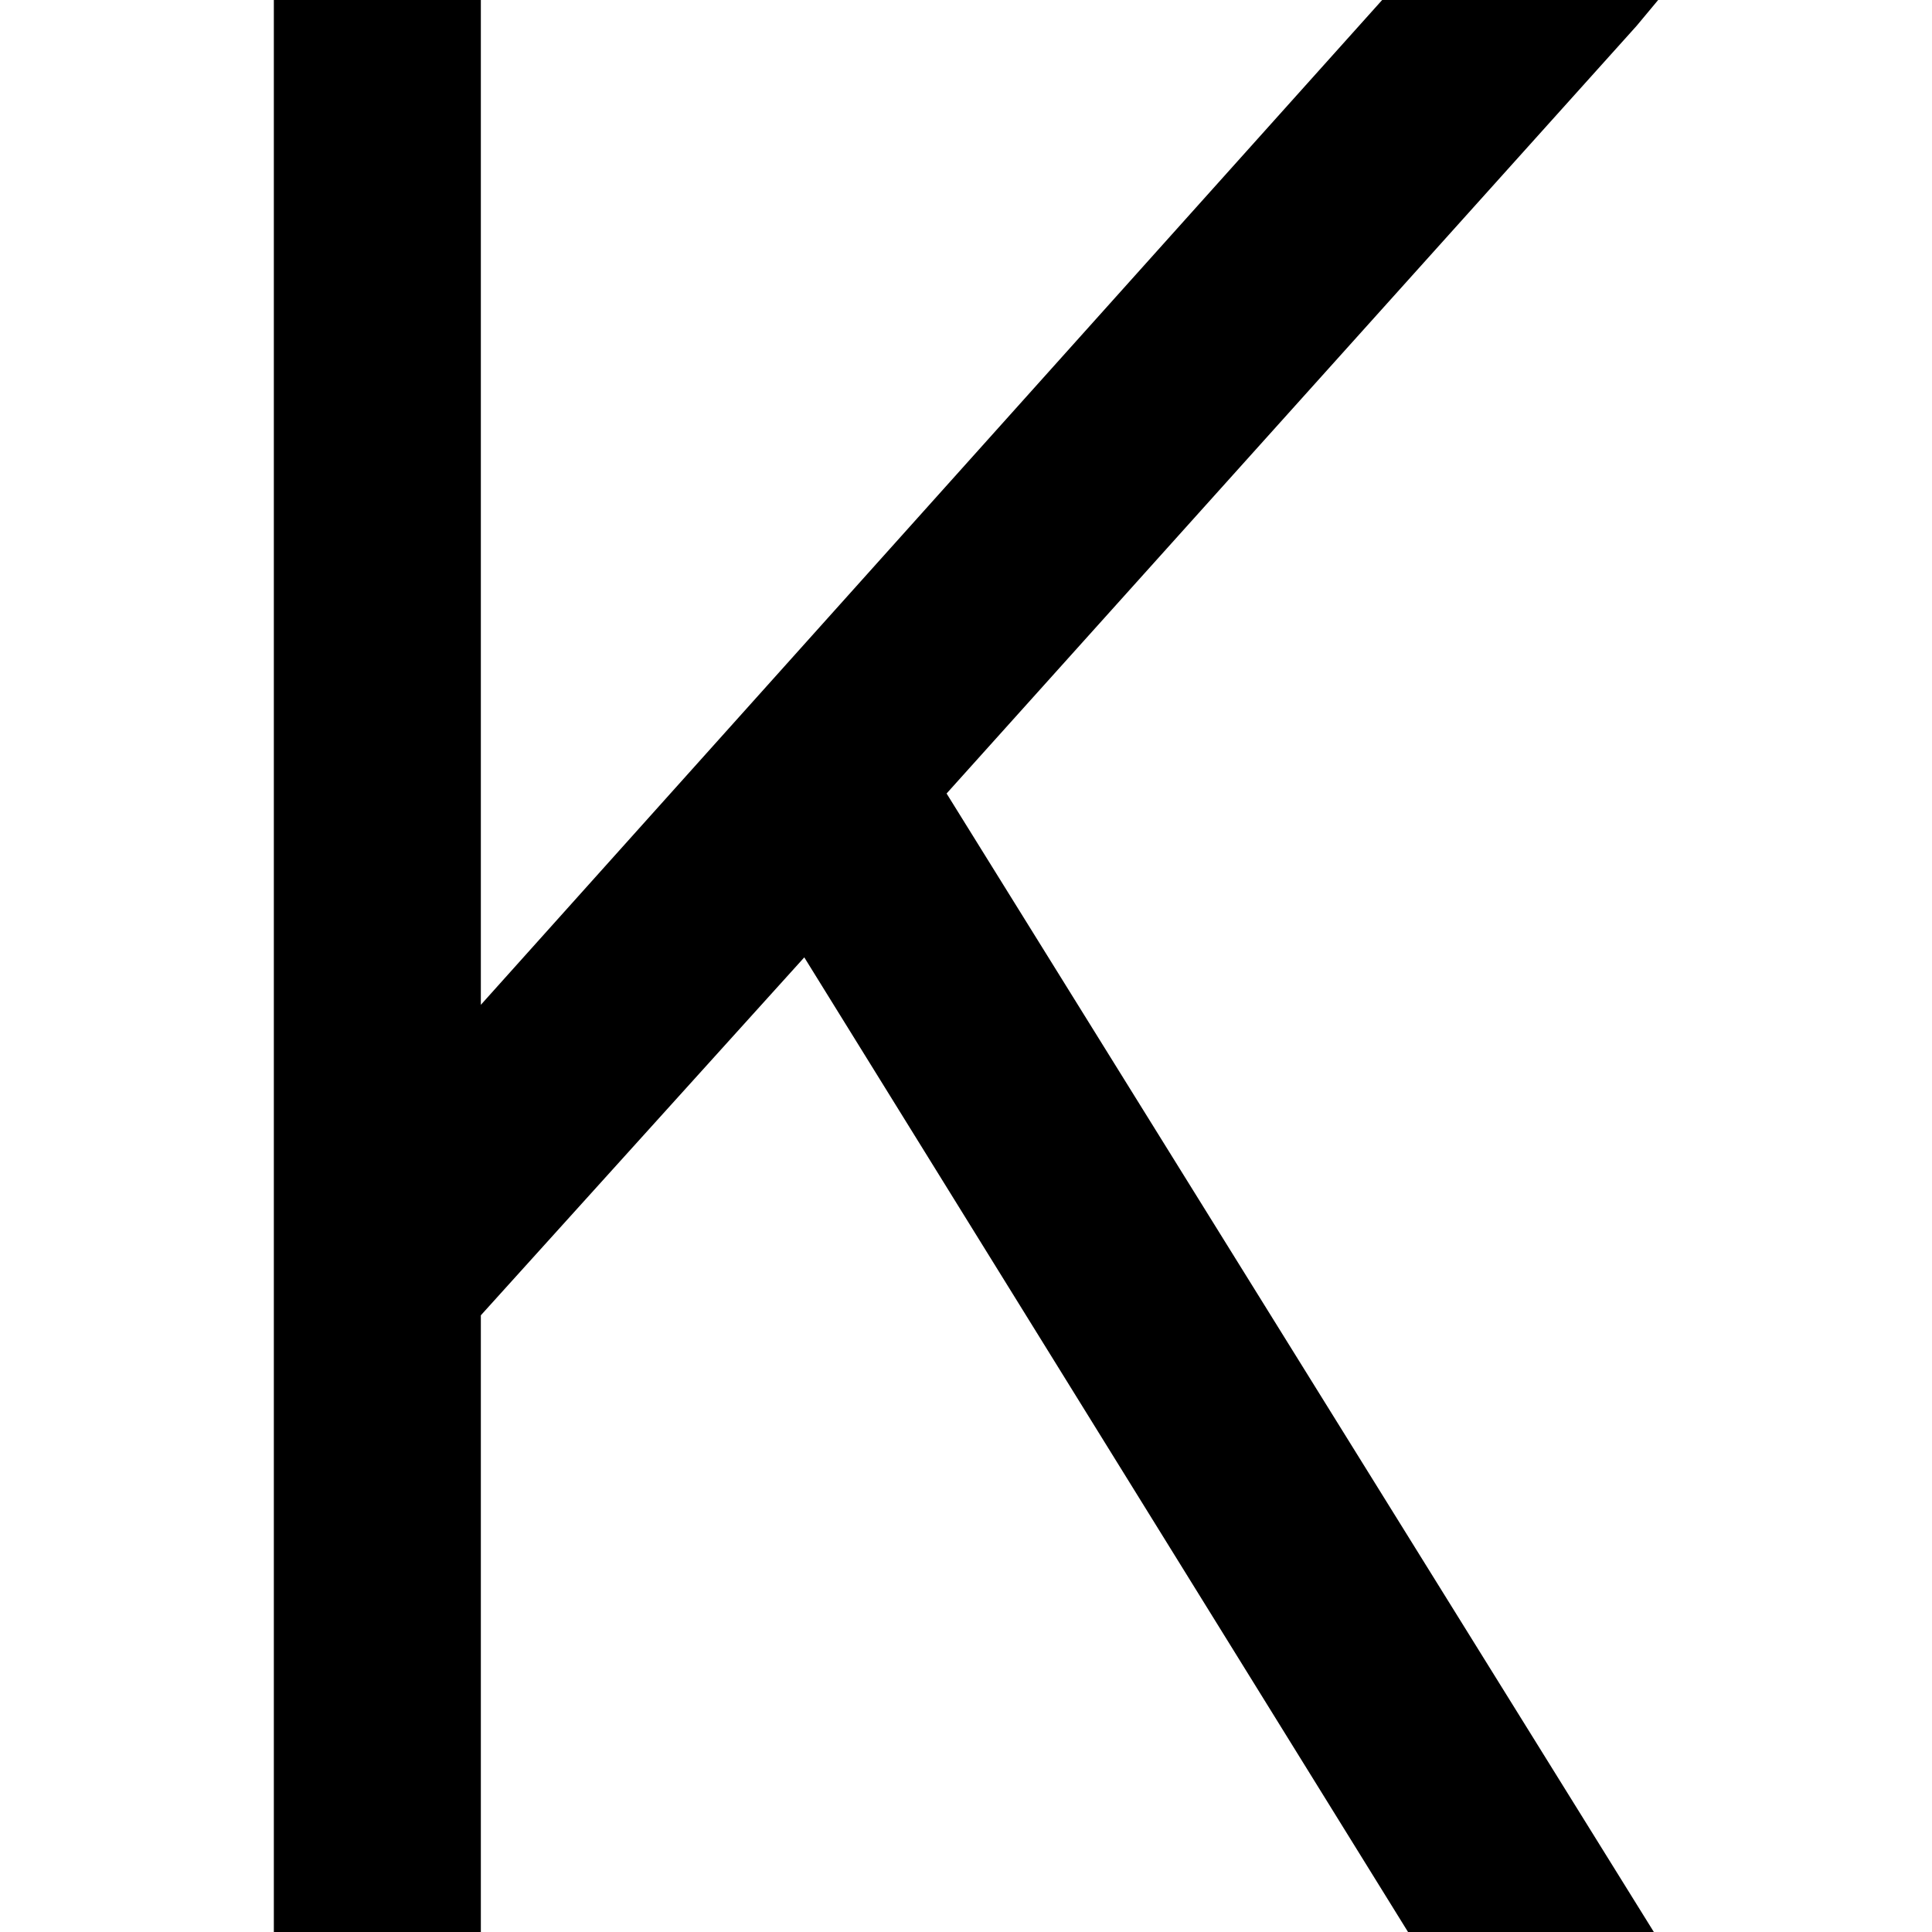 <svg xmlns="http://www.w3.org/2000/svg" viewBox="0 0 512 512">
  <path d="M 127.429 266.286 L 366.286 0 L 439.429 0 L 433.714 6.857 L 250.857 210.286 L 438.286 512 L 373.143 512 L 213.143 253.714 L 127.429 348.571 L 127.429 484.571 L 127.429 512 L 72.571 512 L 72.571 484.571 L 72.571 338.286 L 72.571 27.429 L 72.571 0 L 127.429 0 L 127.429 27.429 L 127.429 266.286 L 127.429 266.286 Z" />
</svg>